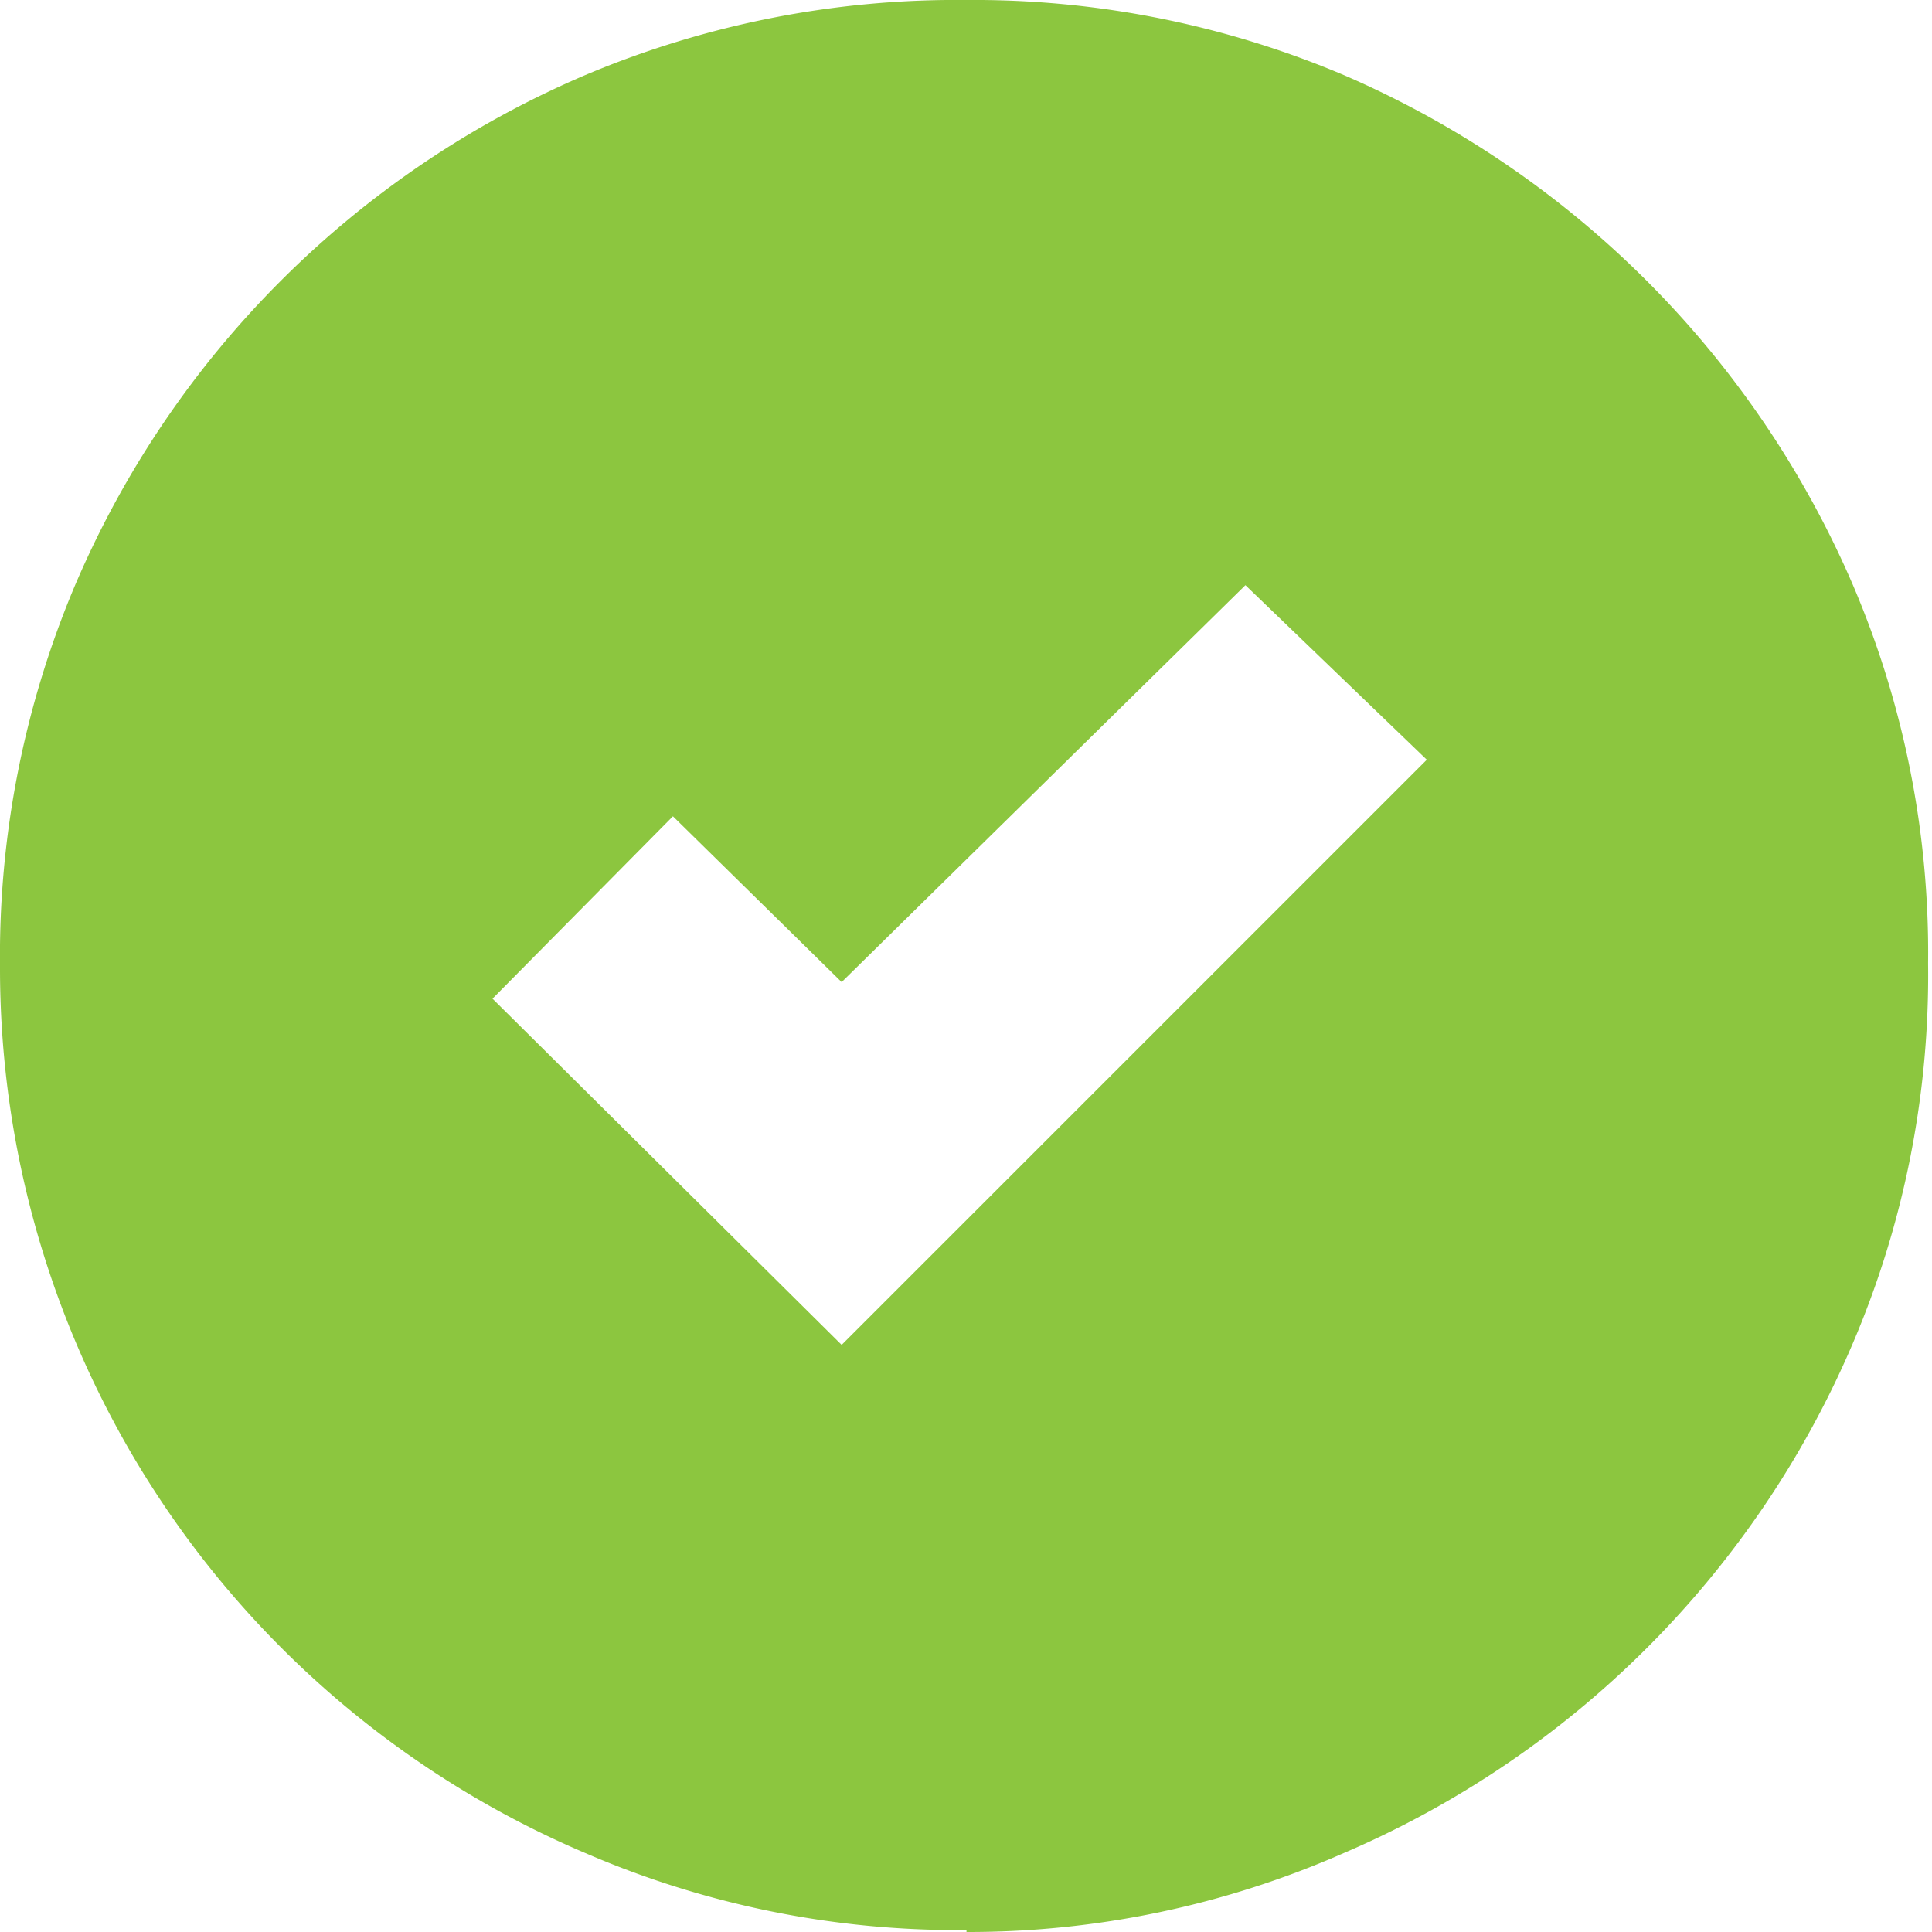 <svg id="Layer_1" data-name="Layer 1" xmlns="http://www.w3.org/2000/svg" viewBox="0 0 19.81 19.81"><defs><style>.cls-1{fill:#e8e8e8;}.cls-2{fill:#fff;}.cls-3{fill:#8cc63f;}</style></defs><rect class="cls-1" x="-1510.53" y="-481.29" width="1920" height="768.4"/><rect class="cls-2" x="-28.64" y="-26.19" width="77.12" height="70.84" rx="3.75"/><path class="cls-3" d="M44.73-25.94a3.5,3.5,0,0,1,3.5,3.5V40.9a3.5,3.5,0,0,1-3.5,3.5H-24.89a3.5,3.5,0,0,1-3.5-3.5V-22.44a3.5,3.5,0,0,1,3.5-3.5H44.73m0-.5H-24.89a4,4,0,0,0-4,4V40.9a4,4,0,0,0,4,4H44.73a4,4,0,0,0,4-4V-22.44a4,4,0,0,0-4-4Z"/><path class="cls-3" d="M8.63,13.79l6-6L12.77,6,8.63,10.07,6.9,8.37,5.05,10.24Zm1.28,6A9.62,9.62,0,0,1,6,19,9.86,9.86,0,0,1,0,9.91,9.77,9.77,0,0,1,.77,6,9.92,9.92,0,0,1,6,.77,9.79,9.79,0,0,1,9.91,0a9.72,9.72,0,0,1,3.87.77A10,10,0,0,1,19,6a9.6,9.6,0,0,1,.77,3.88A9.61,9.61,0,0,1,19,13.77,9.92,9.92,0,0,1,13.78,19,9.55,9.55,0,0,1,9.91,19.81Z"/></svg>